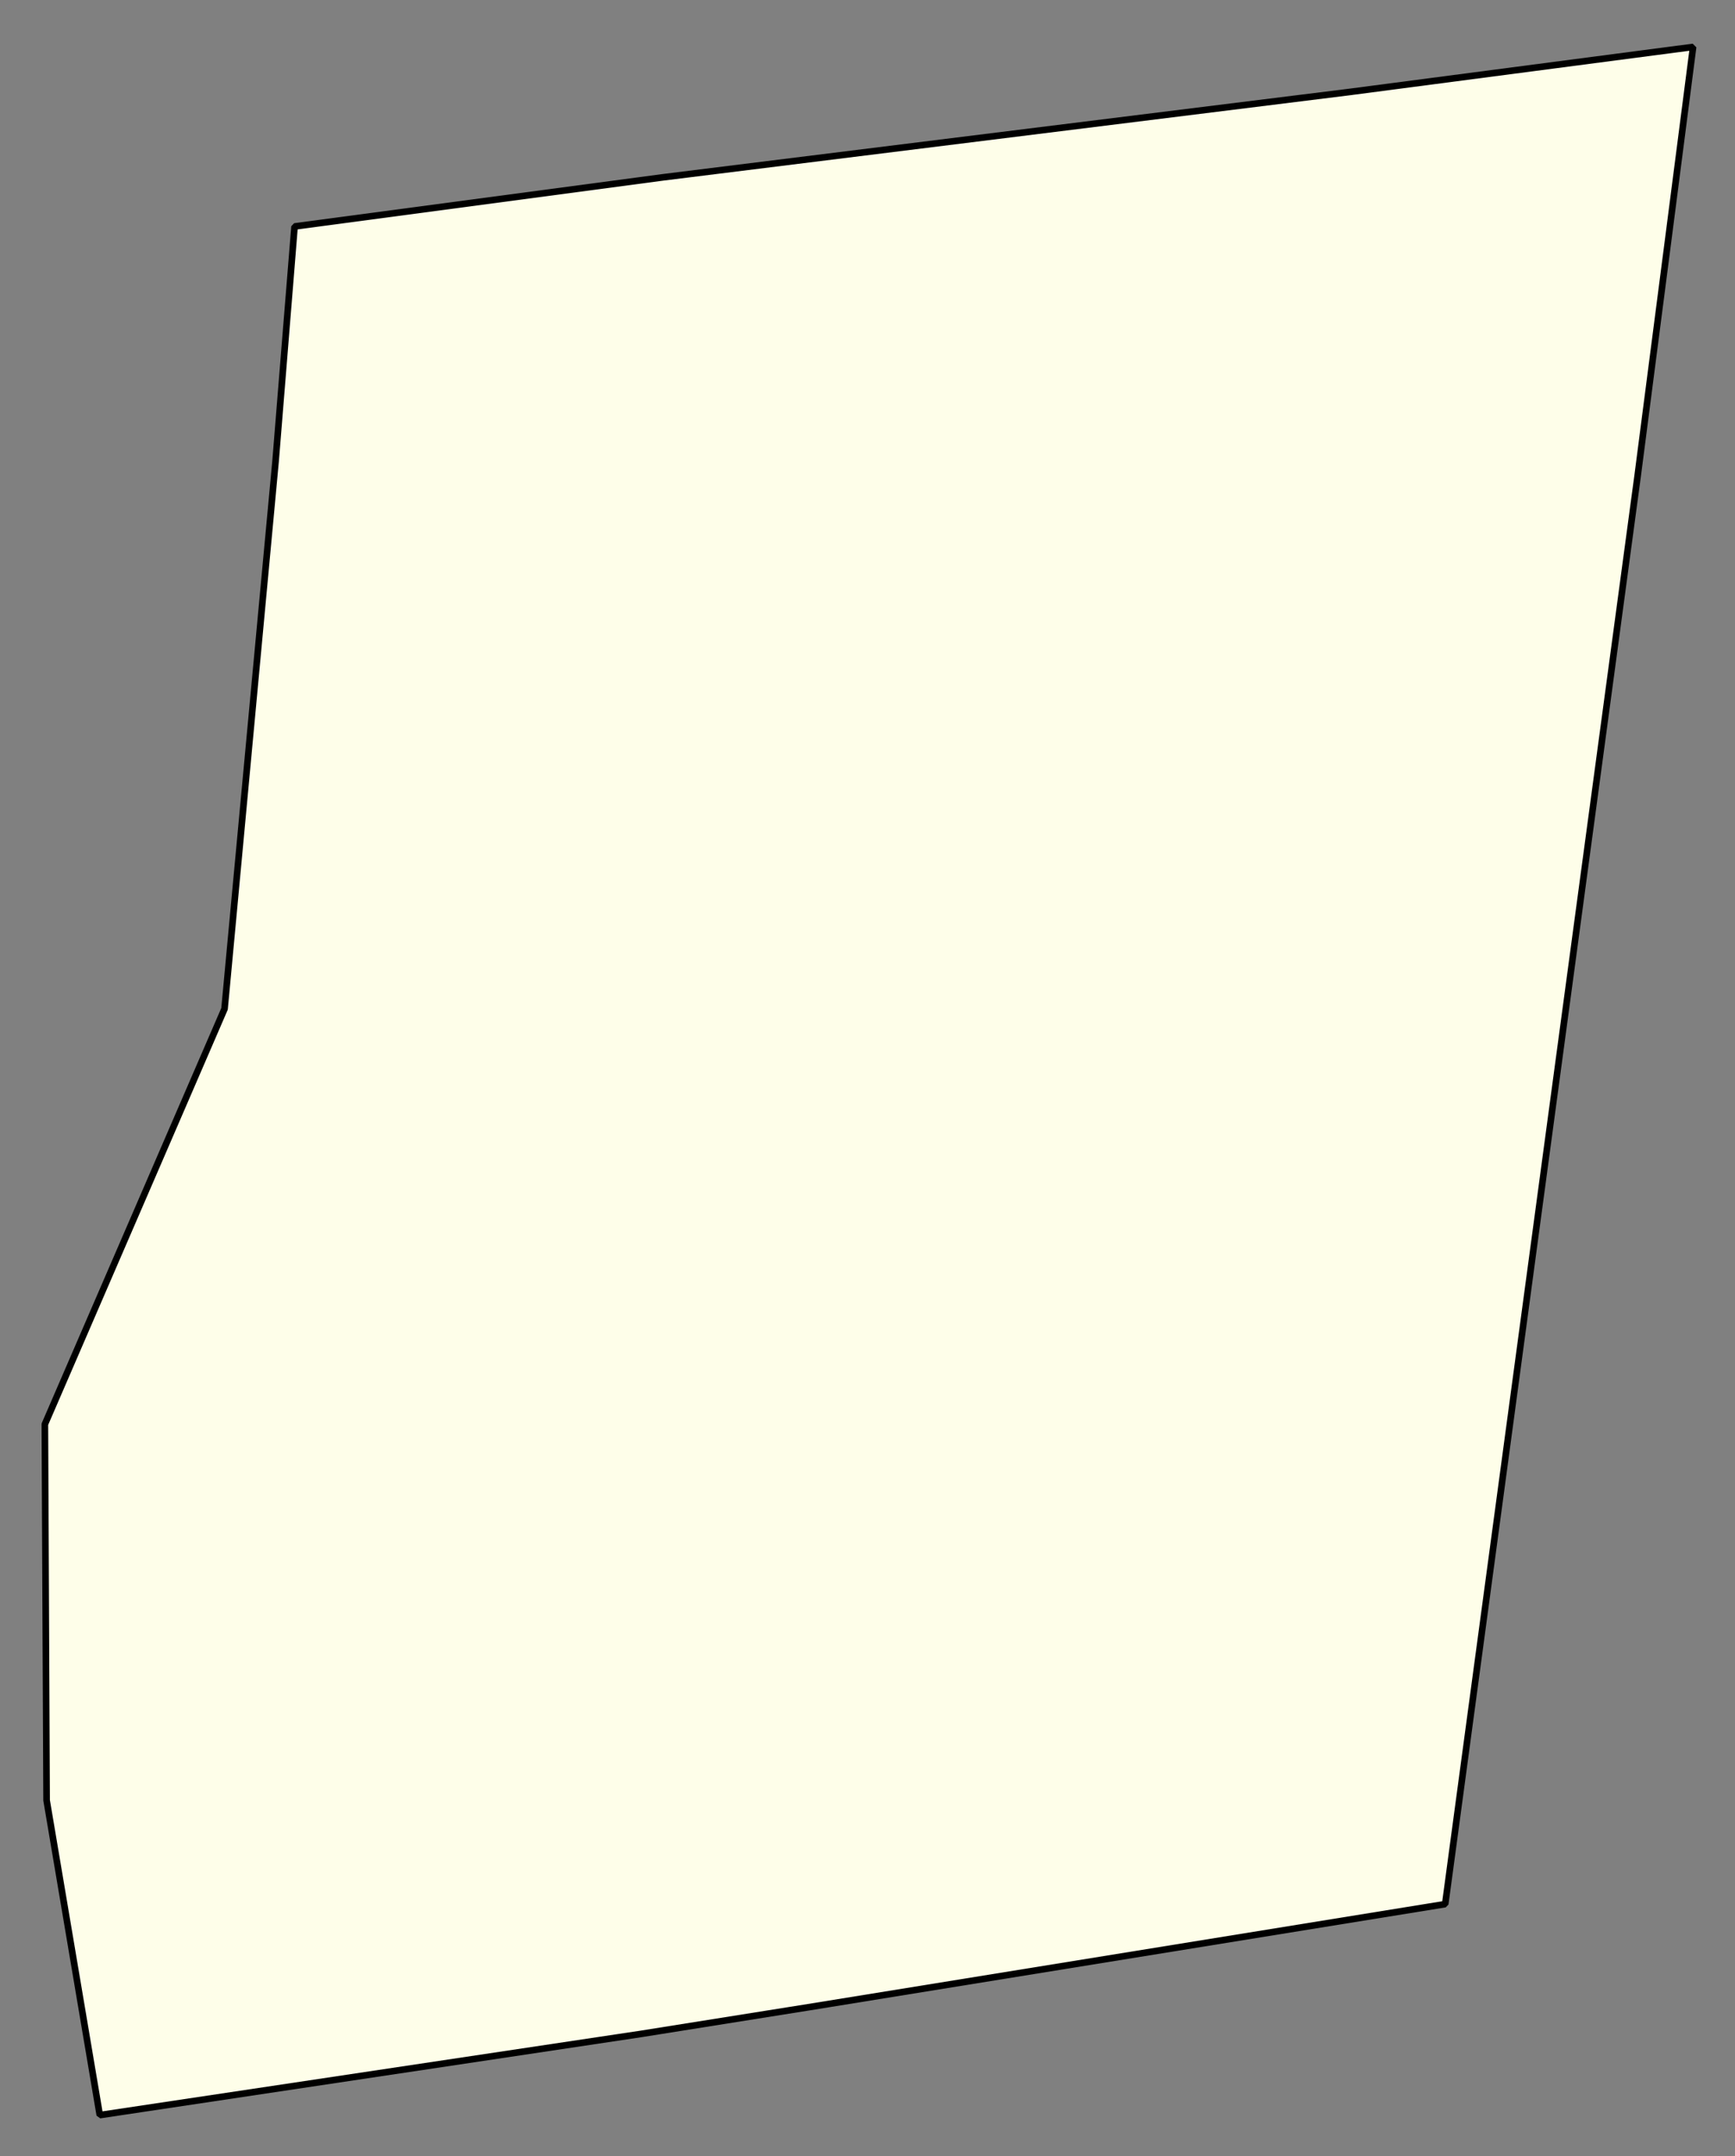 <svg xmlns="http://www.w3.org/2000/svg" role="img" viewBox="575.23 293.86 58.28 72.41"><rect x="575.23" y="293.86" width="58.28" height="72.41" fill="#808080" stroke="none"/><title>Leverett</title><g id="g14955" fill="#fefee9" fill-opacity="1" fill-rule="evenodd" stroke="#000" stroke-linecap="square" stroke-linejoin="bevel" stroke-opacity="1" stroke-width=".098" transform="translate(-216.714 -21.7) scale(2.264)"><path id="path15297" fill-rule="evenodd" d="M 369.814,140.747 L 374.919,140.078 L 374.551,142.928 L 374.096,146.441 L 371.241,167.627 L 361.793,169.157 L 359.307,169.553 L 351.279,170.757 L 350.49,166.087 L 350.464,160.509 L 353.13,154.347 L 353.887,146.226 L 354.169,142.741 L 359.636,142.012 L 369.814,140.747"/></g></svg>